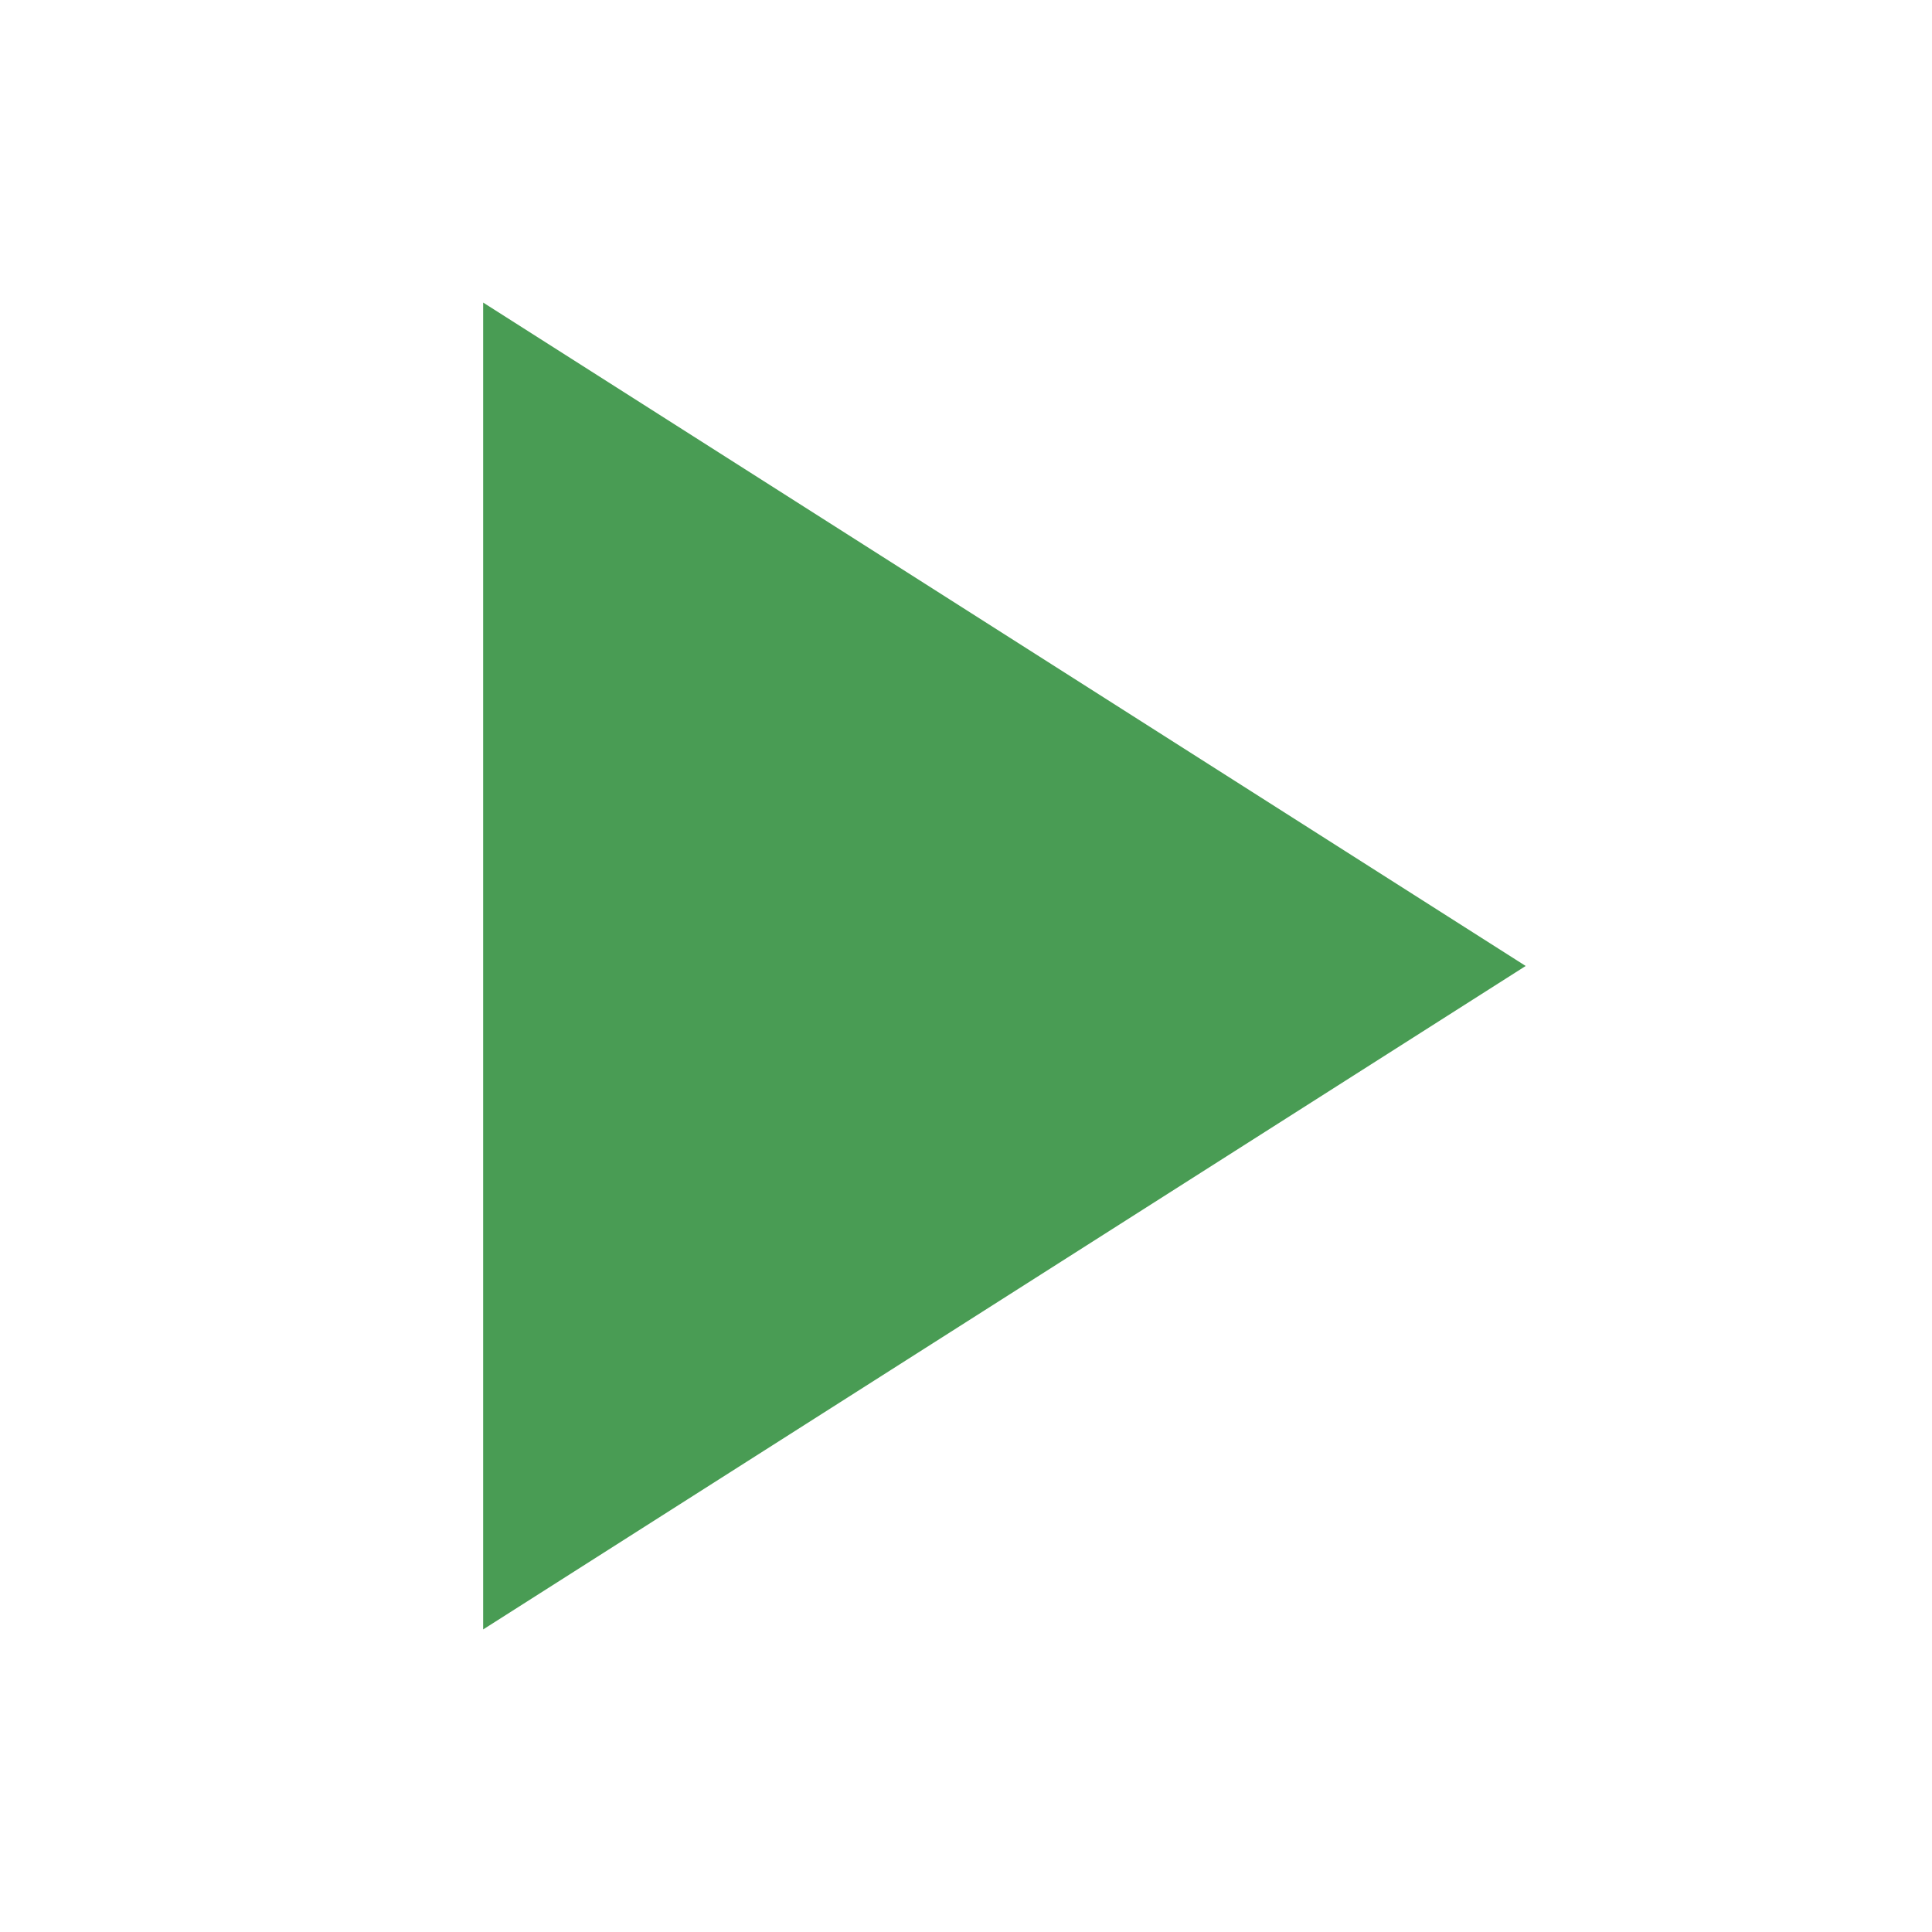 <svg xmlns="http://www.w3.org/2000/svg" xmlns:xlink="http://www.w3.org/1999/xlink" width="20" height="20" class="icon" p-id="3309" t="1602210569425" version="1.1" viewBox="0 0 1024 1024"><defs><style type="text/css"/></defs><path fill="#499c54" d="M256.08 160.365 256.08 863.634 808.65 511.984Z" p-id="3310"/></svg>